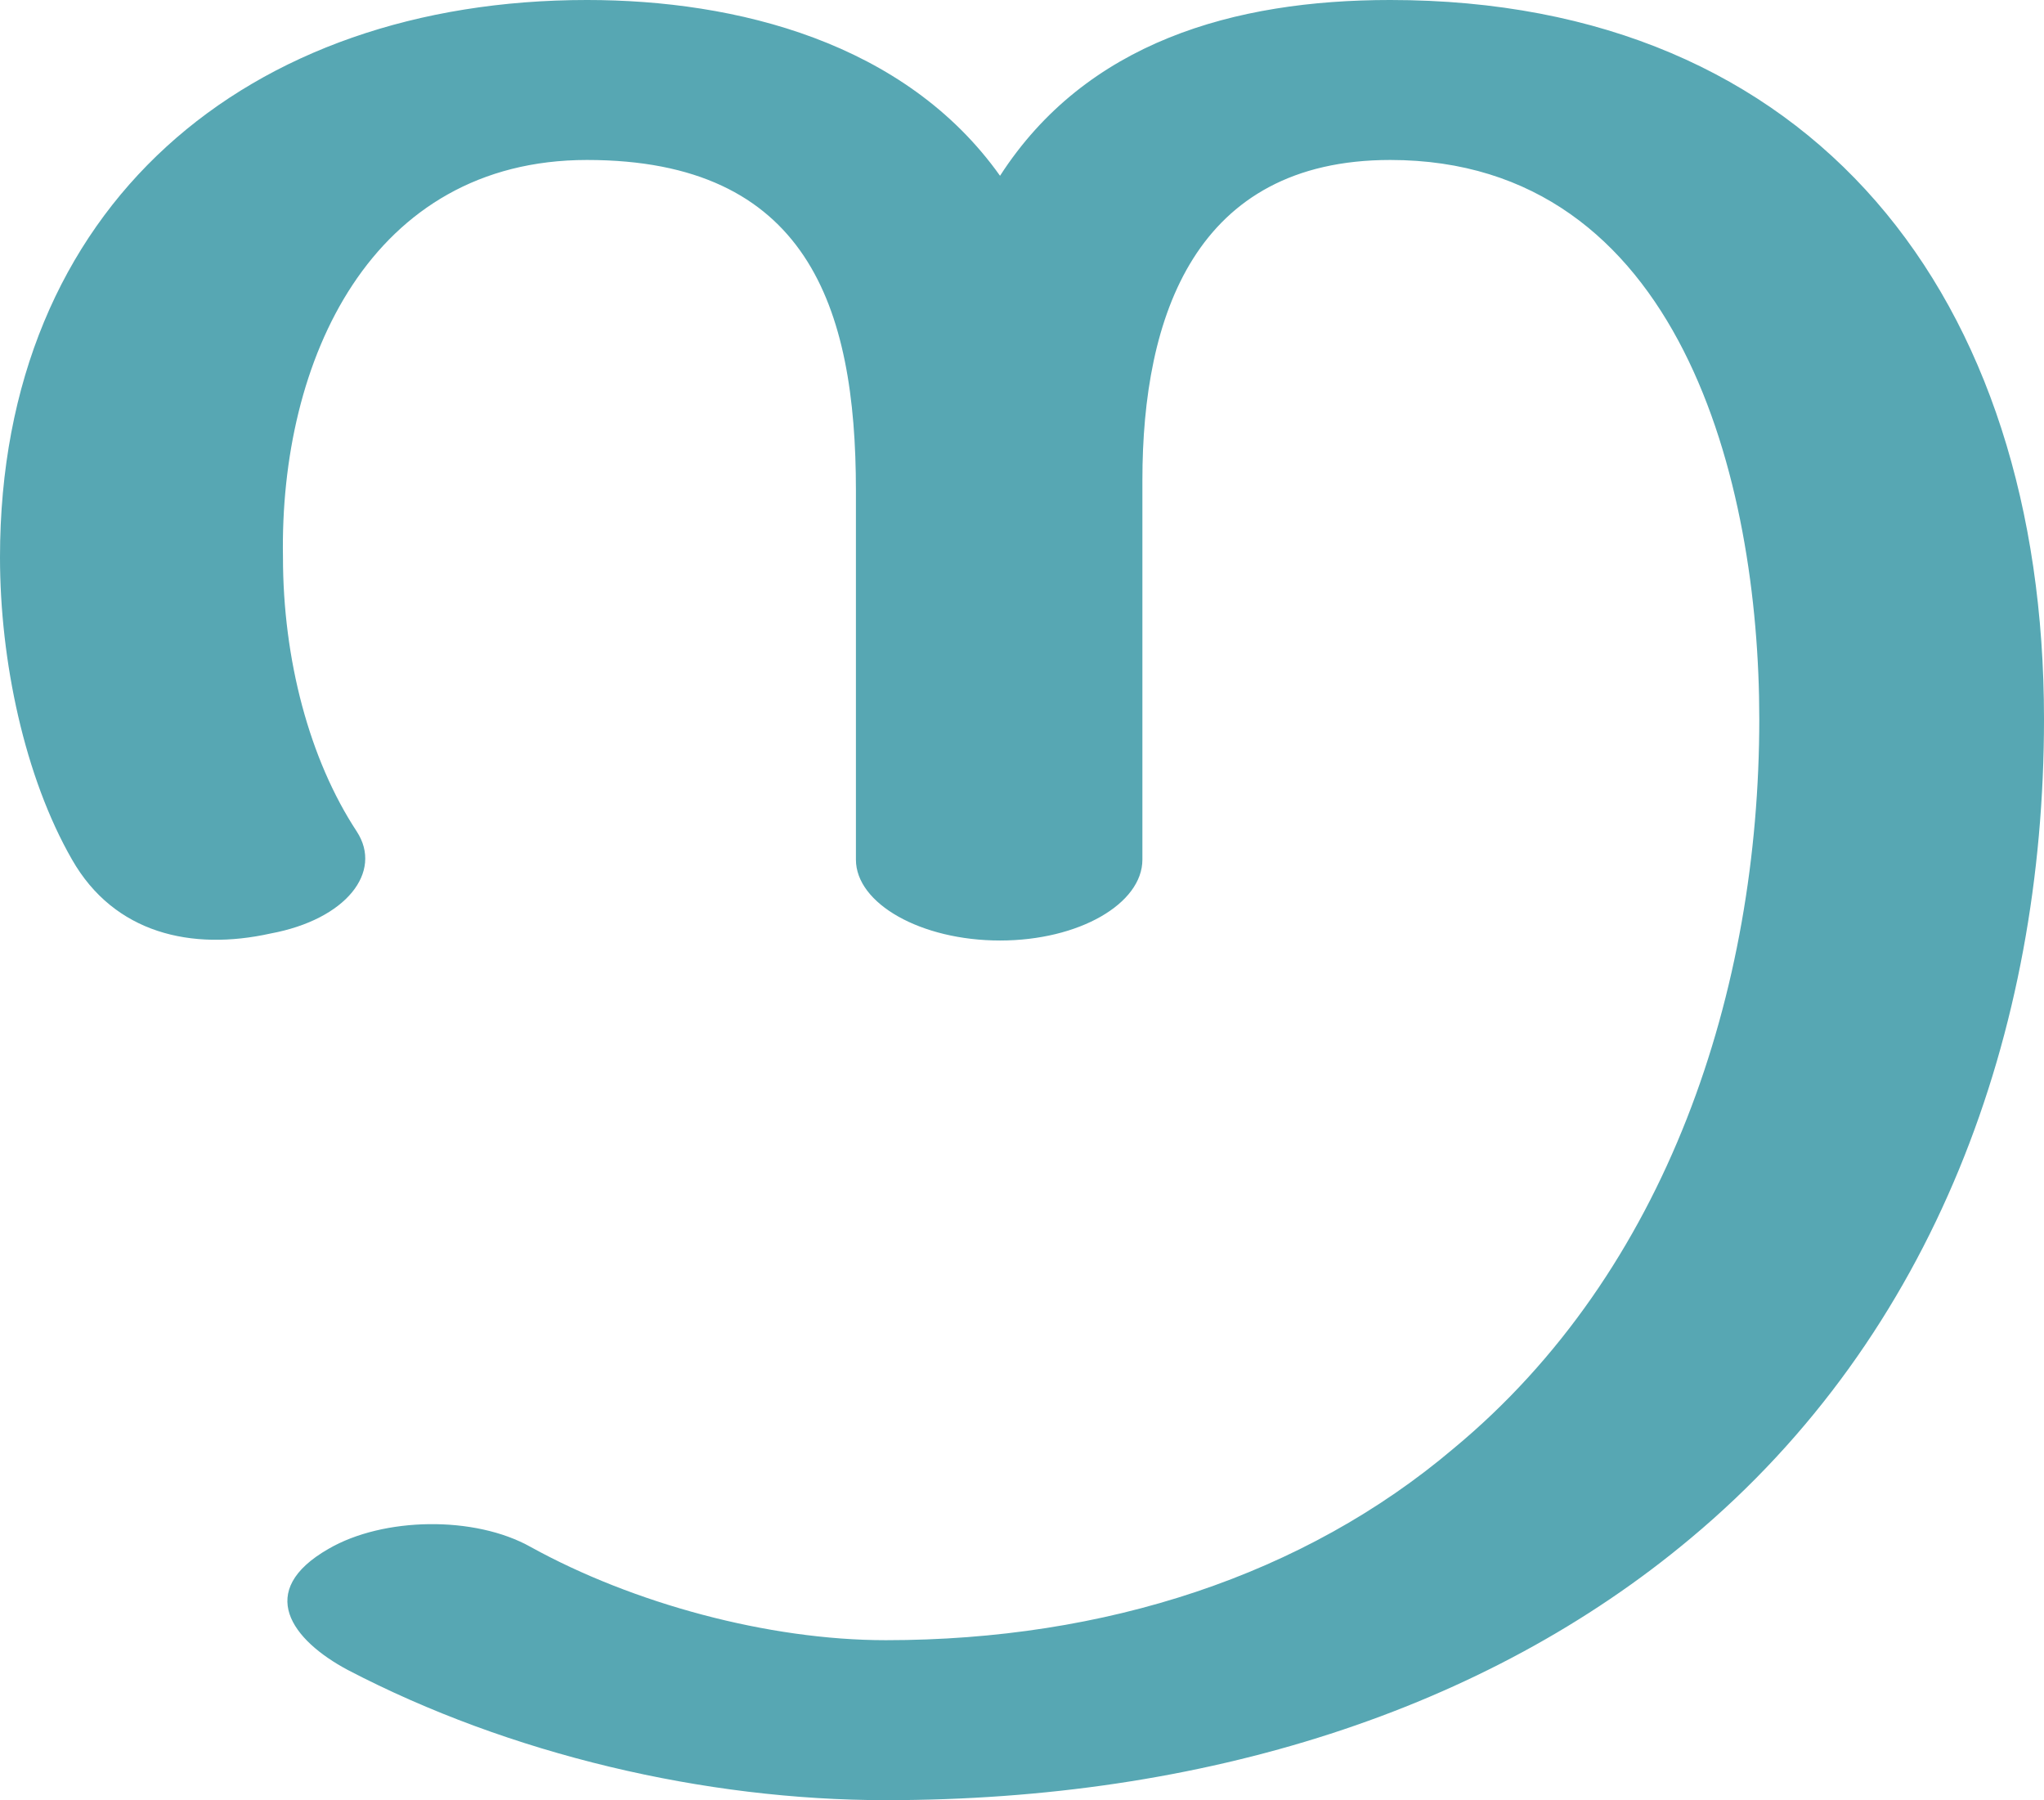 <?xml version="1.0" encoding="UTF-8"?>
<!DOCTYPE svg PUBLIC "-//W3C//DTD SVG 1.1//EN" "http://www.w3.org/Graphics/SVG/1.1/DTD/svg11.dtd">
<!-- Creator: CorelDRAW X8 -->
<svg xmlns="http://www.w3.org/2000/svg" xml:space="preserve" width="1163px" height="1024px" version="1.1" style="shape-rendering:geometricPrecision; text-rendering:geometricPrecision; image-rendering:optimizeQuality; fill-rule:evenodd; clip-rule:evenodd"
viewBox="0 0 1163 1024"
 xmlns:xlink="http://www.w3.org/1999/xlink">
 <defs>
  <style type="text/css">
   <![CDATA[
    .fil0 {fill:#57A7B3;fill-rule:nonzero}
   ]]>
  </style>
 </defs>
 <g id="Layer_x0020_1">
  <path class="fil0" d="M203 473c15,23 -6,50 -49,58 -45,10 -89,0 -113,-42 -27,-47 -41,-113 -41,-172 0,-200 141,-317 334,-317 85,0 181,24 235,100 49,-76 133,-100 222,-100 241,0 372,169 372,409 0,178 -62,350 -201,466 -117,98 -277,149 -458,149 -103,0 -214,-26 -306,-74 -32,-17 -53,-45 -11,-69 31,-18 83,-19 115,-1 58,32 135,53 202,53 125,0 238,-37 323,-109 122,-101 174,-261 174,-415 0,-135 -45,-318 -210,-318 -111,0 -141,89 -141,182l0 216c0,25 -36,46 -81,46 -45,0 -82,-21 -82,-46l0 -210c0,-105 -28,-188 -153,-188 -123,0 -175,114 -173,226 0,58 15,115 42,156z"/>
 </g>
</svg>
